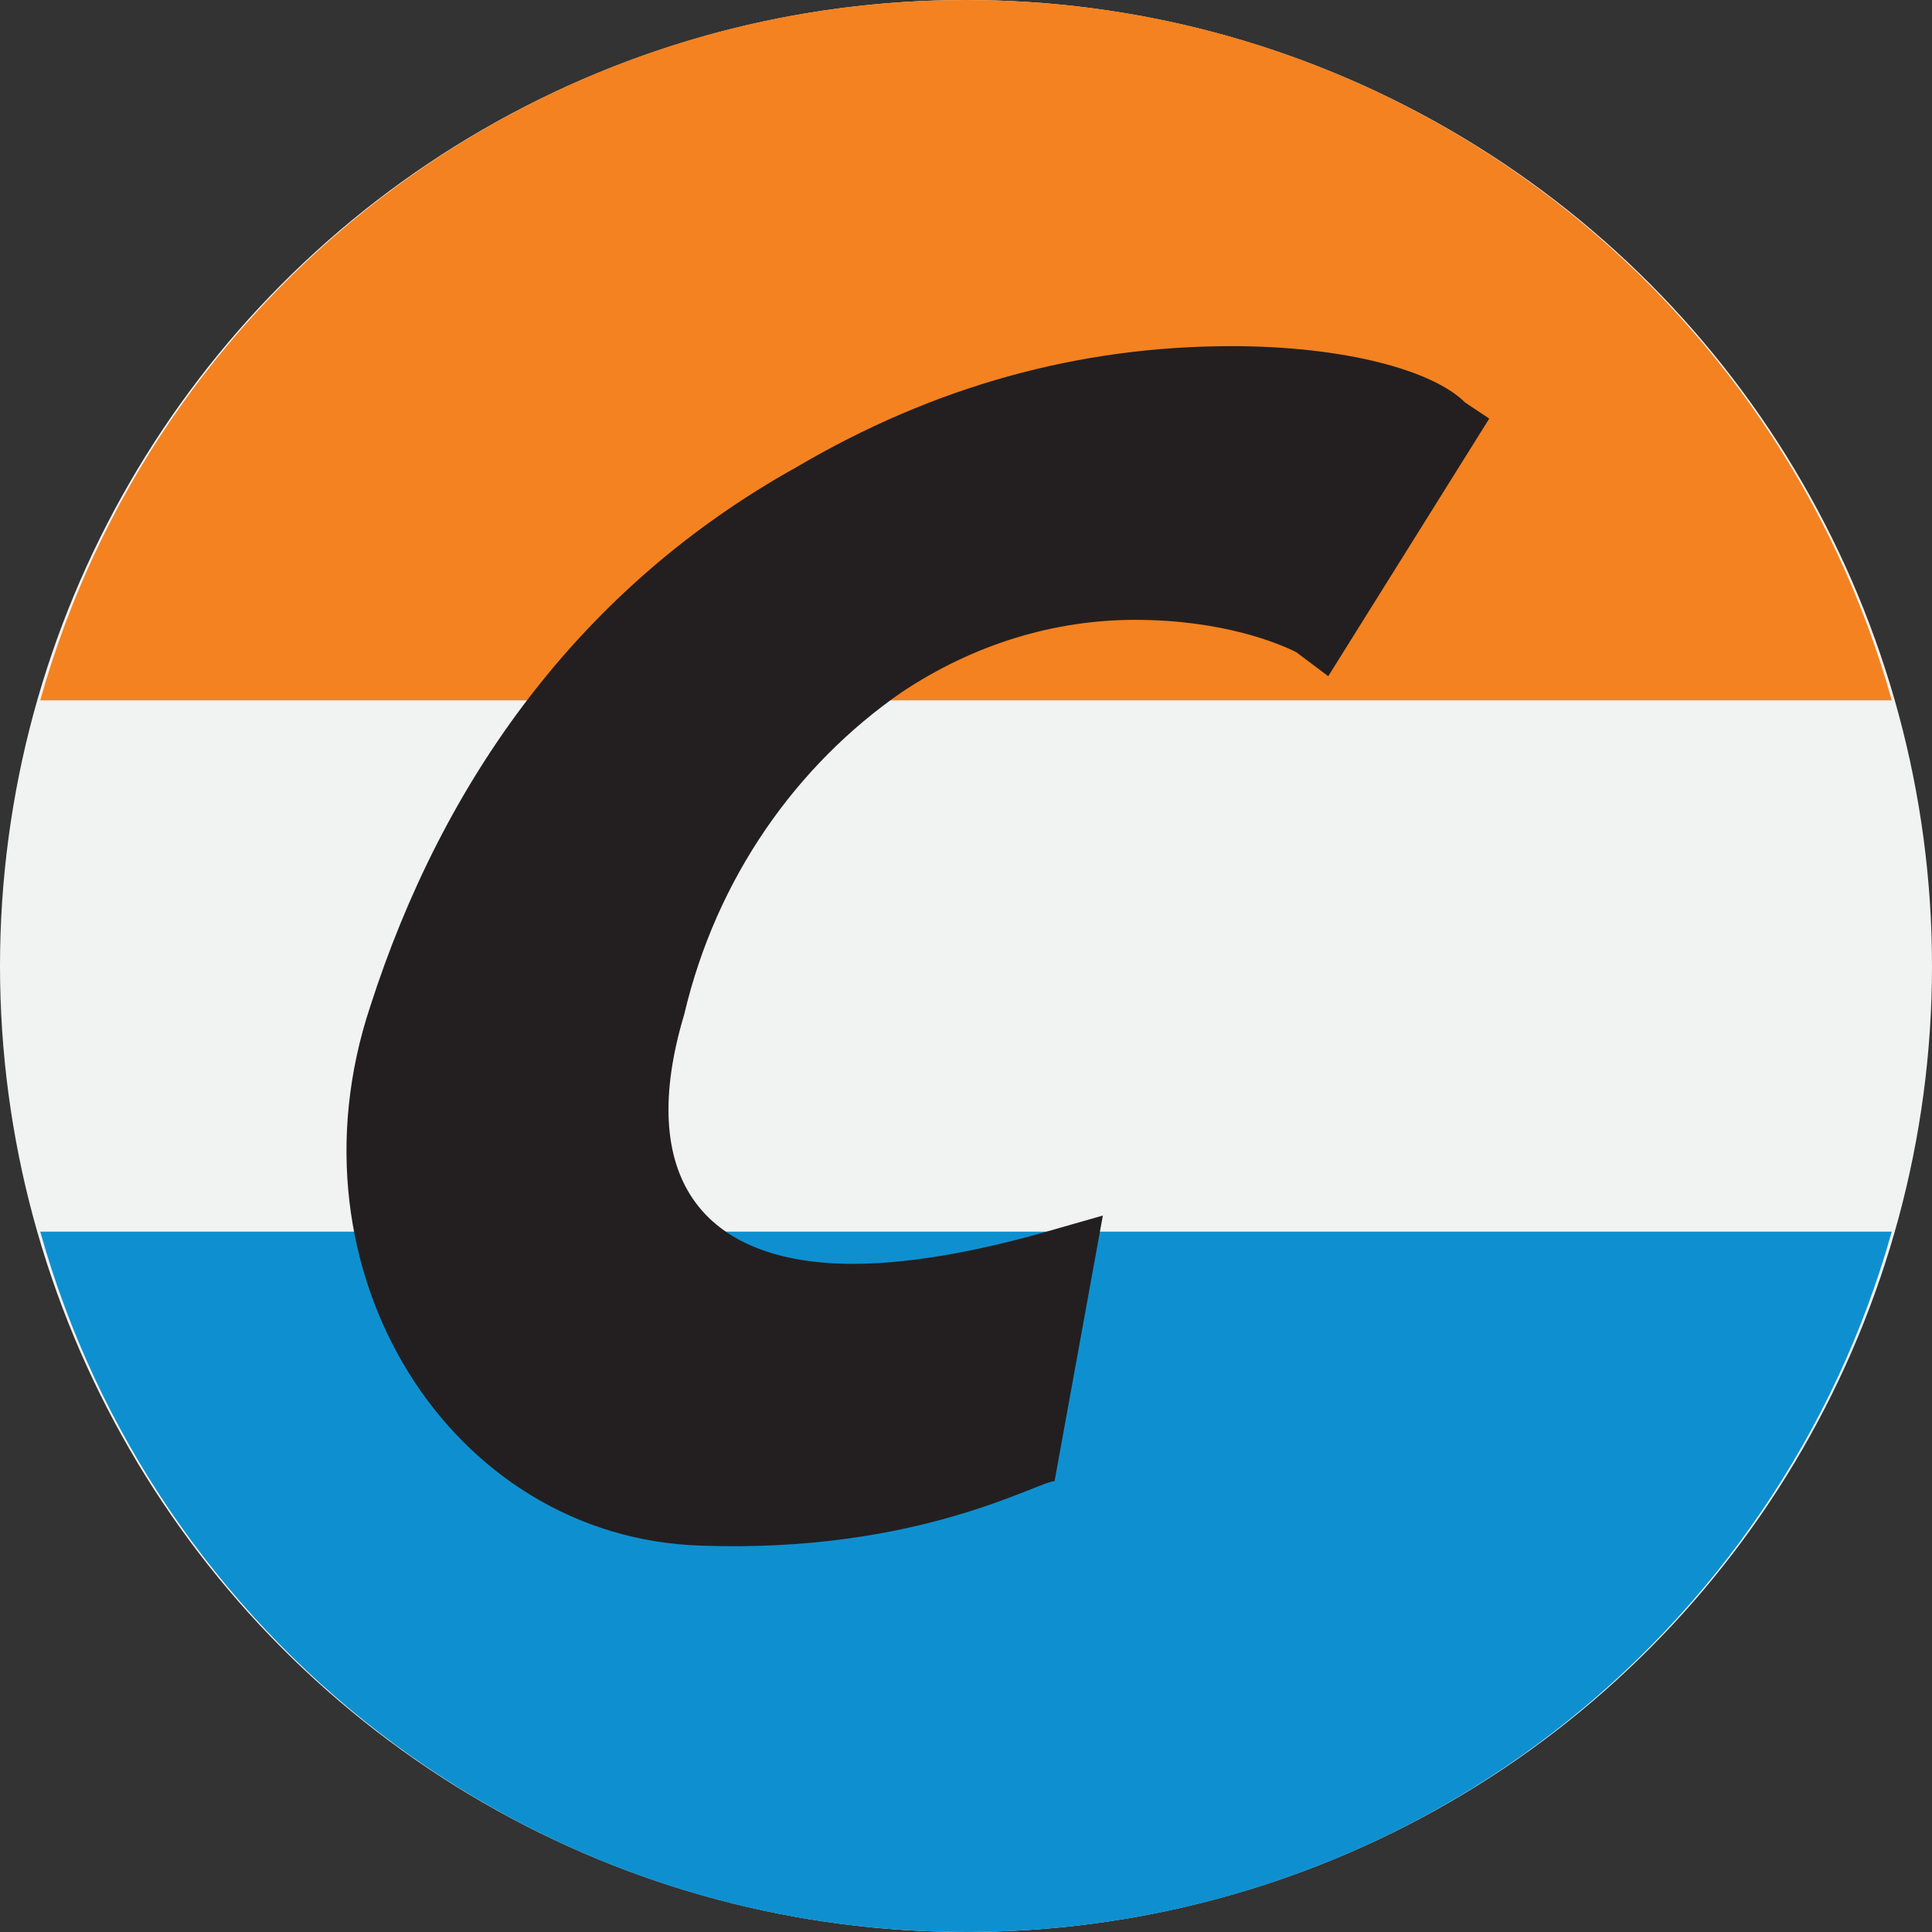 <?xml version="1.0" encoding="utf-8"?>
<!-- Generator: Adobe Illustrator 19.0.0, SVG Export Plug-In . SVG Version: 6.00 Build 0)  -->
<svg version="1.1" id="Layer_1" xmlns="http://www.w3.org/2000/svg" xmlns:xlink="http://www.w3.org/1999/xlink" x="0px" y="0px"
	 width="24px" height="24px" viewBox="0 0 24 24" style="enable-background:new 0 0 24 24;" xml:space="preserve">
<rect x="0" y="0" width="24" height="24" fill="#333333" stroke="none"/>
<style type="text/css">
	.st0{fill:#F1F2F2;}
	.st1{fill:#F48220;}
	.st2{fill:#0E90D0;}
	.st3{fill:#231F20;}
</style>
<circle id="XMLID_1_" class="st0" cx="12" cy="12" r="12"/>
<path id="XMLID_9_" class="st1" d="M23.5,8.7C22.1,3.7,17.5,0,12,0S1.9,3.7,0.5,8.7H23.5z"/>
<path id="XMLID_10_" class="st2" d="M0.5,15.3c1.4,5,6,8.7,11.5,8.7s10.1-3.7,11.5-8.7H0.5z"/>
<path id="XMLID_2_" class="st3" d="M8.7,19.2c-3.1-0.1-5.2-3.4-4.1-6.7c0.9-2.8,2.6-5.2,5.3-6.7c1.7-1,3.5-1.5,5.4-1.5
	c1.4,0,2.5,0.3,2.9,0.7l0.3,0.2l-2,3.2l-0.4-0.3c-0.2-0.1-0.9-0.4-2-0.4c-1,0-2,0.3-2.9,0.9c-1.3,0.9-2.3,2.3-2.7,4
	c-0.6,2,0.2,3.1,2.1,3.1c0.8,0,1.7-0.2,2.4-0.4l0.7-0.2l-0.6,3.3C12.9,18.4,11.4,19.3,8.7,19.2z"/>
</svg>

